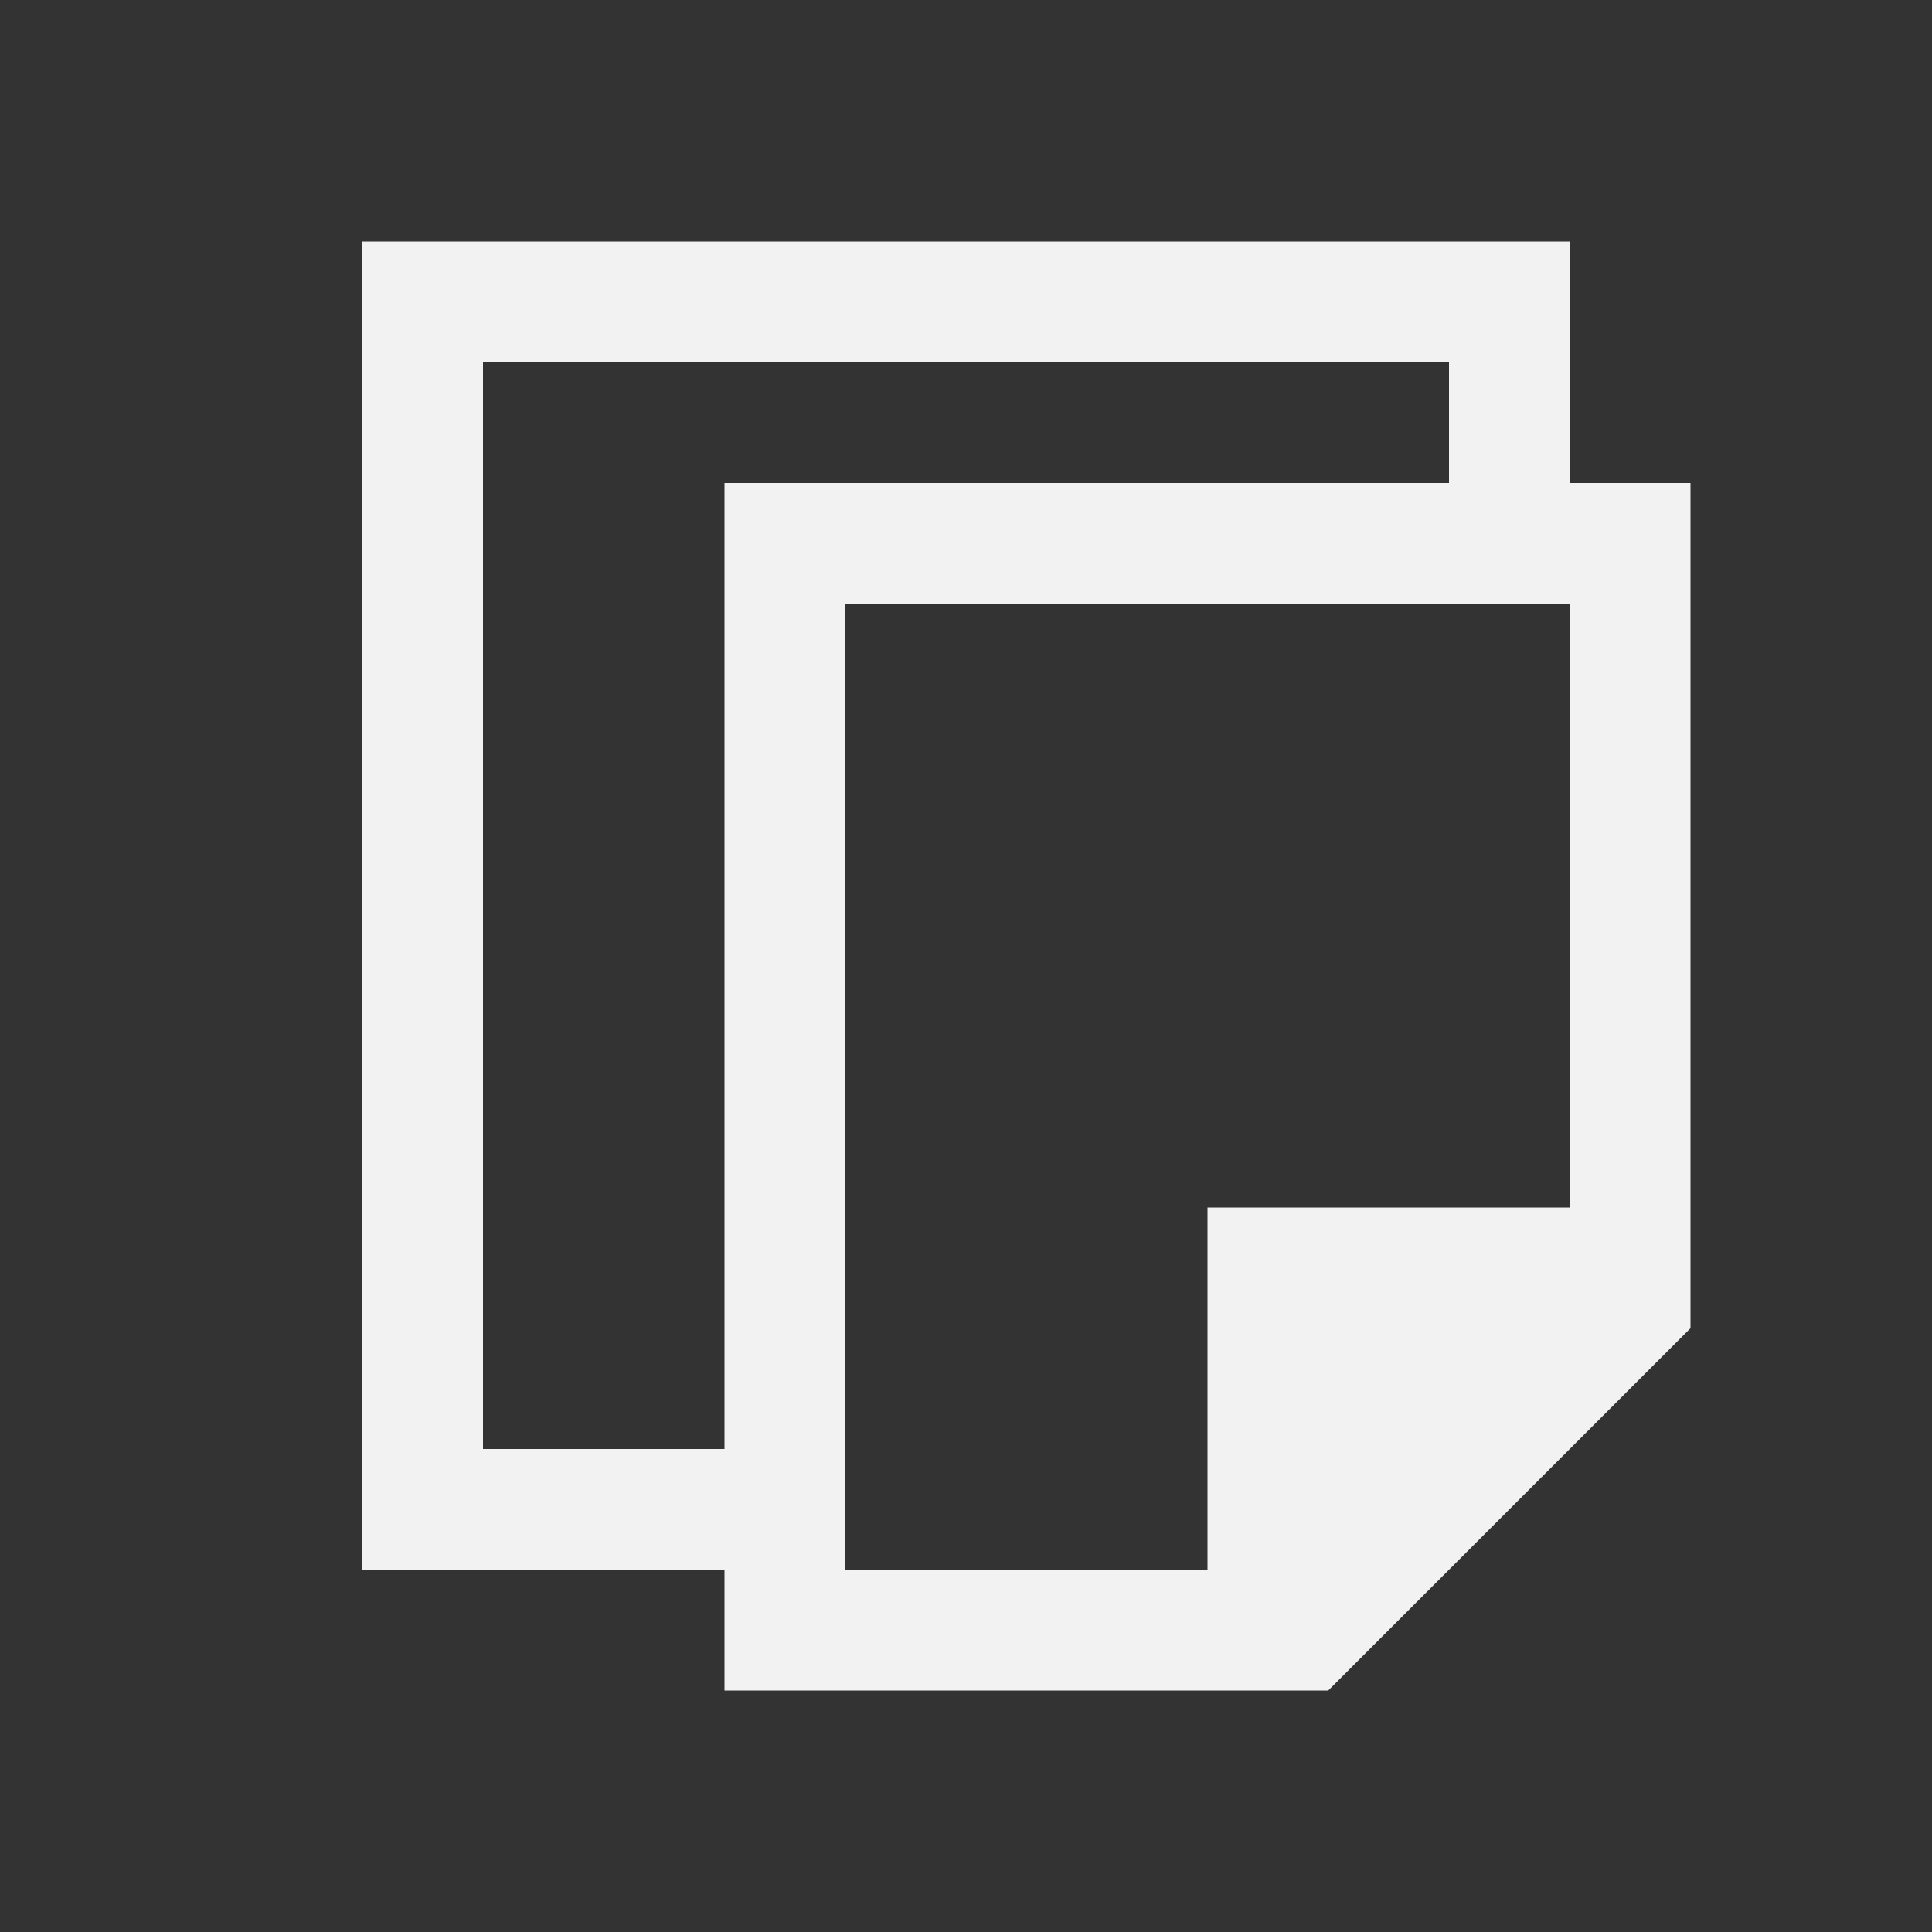<svg xmlns="http://www.w3.org/2000/svg" viewBox="0 0 16 16">
  <rect x="0" y="0" width="16" height="16" fill="#333333" stroke="none"/>
  <defs id="defs3051">
    <style type="text/css" id="current-color-scheme">
      .ColorScheme-Text {
        color:#f2f2f2
      }
      </style>
  </defs>
 <path style="fill:currentColor;fill-opacity:1;stroke:none" 
     d="M 3 2 L 3 13 L 6 13 L 6 14 L 11 14 L 14 11 L 14 4 L 13 4 L 13 2 L 3.785 2 L 3 2 z M 4 3 L 12 3 L 12 4 L 6 4 L 6 12 L 4 12 L 4 3 z M 7 5 L 13 5 L 13 10 L 10 10 L 10 13 L 7 13 L 7 5 z "
     class="ColorScheme-Text"
     />
</svg>
